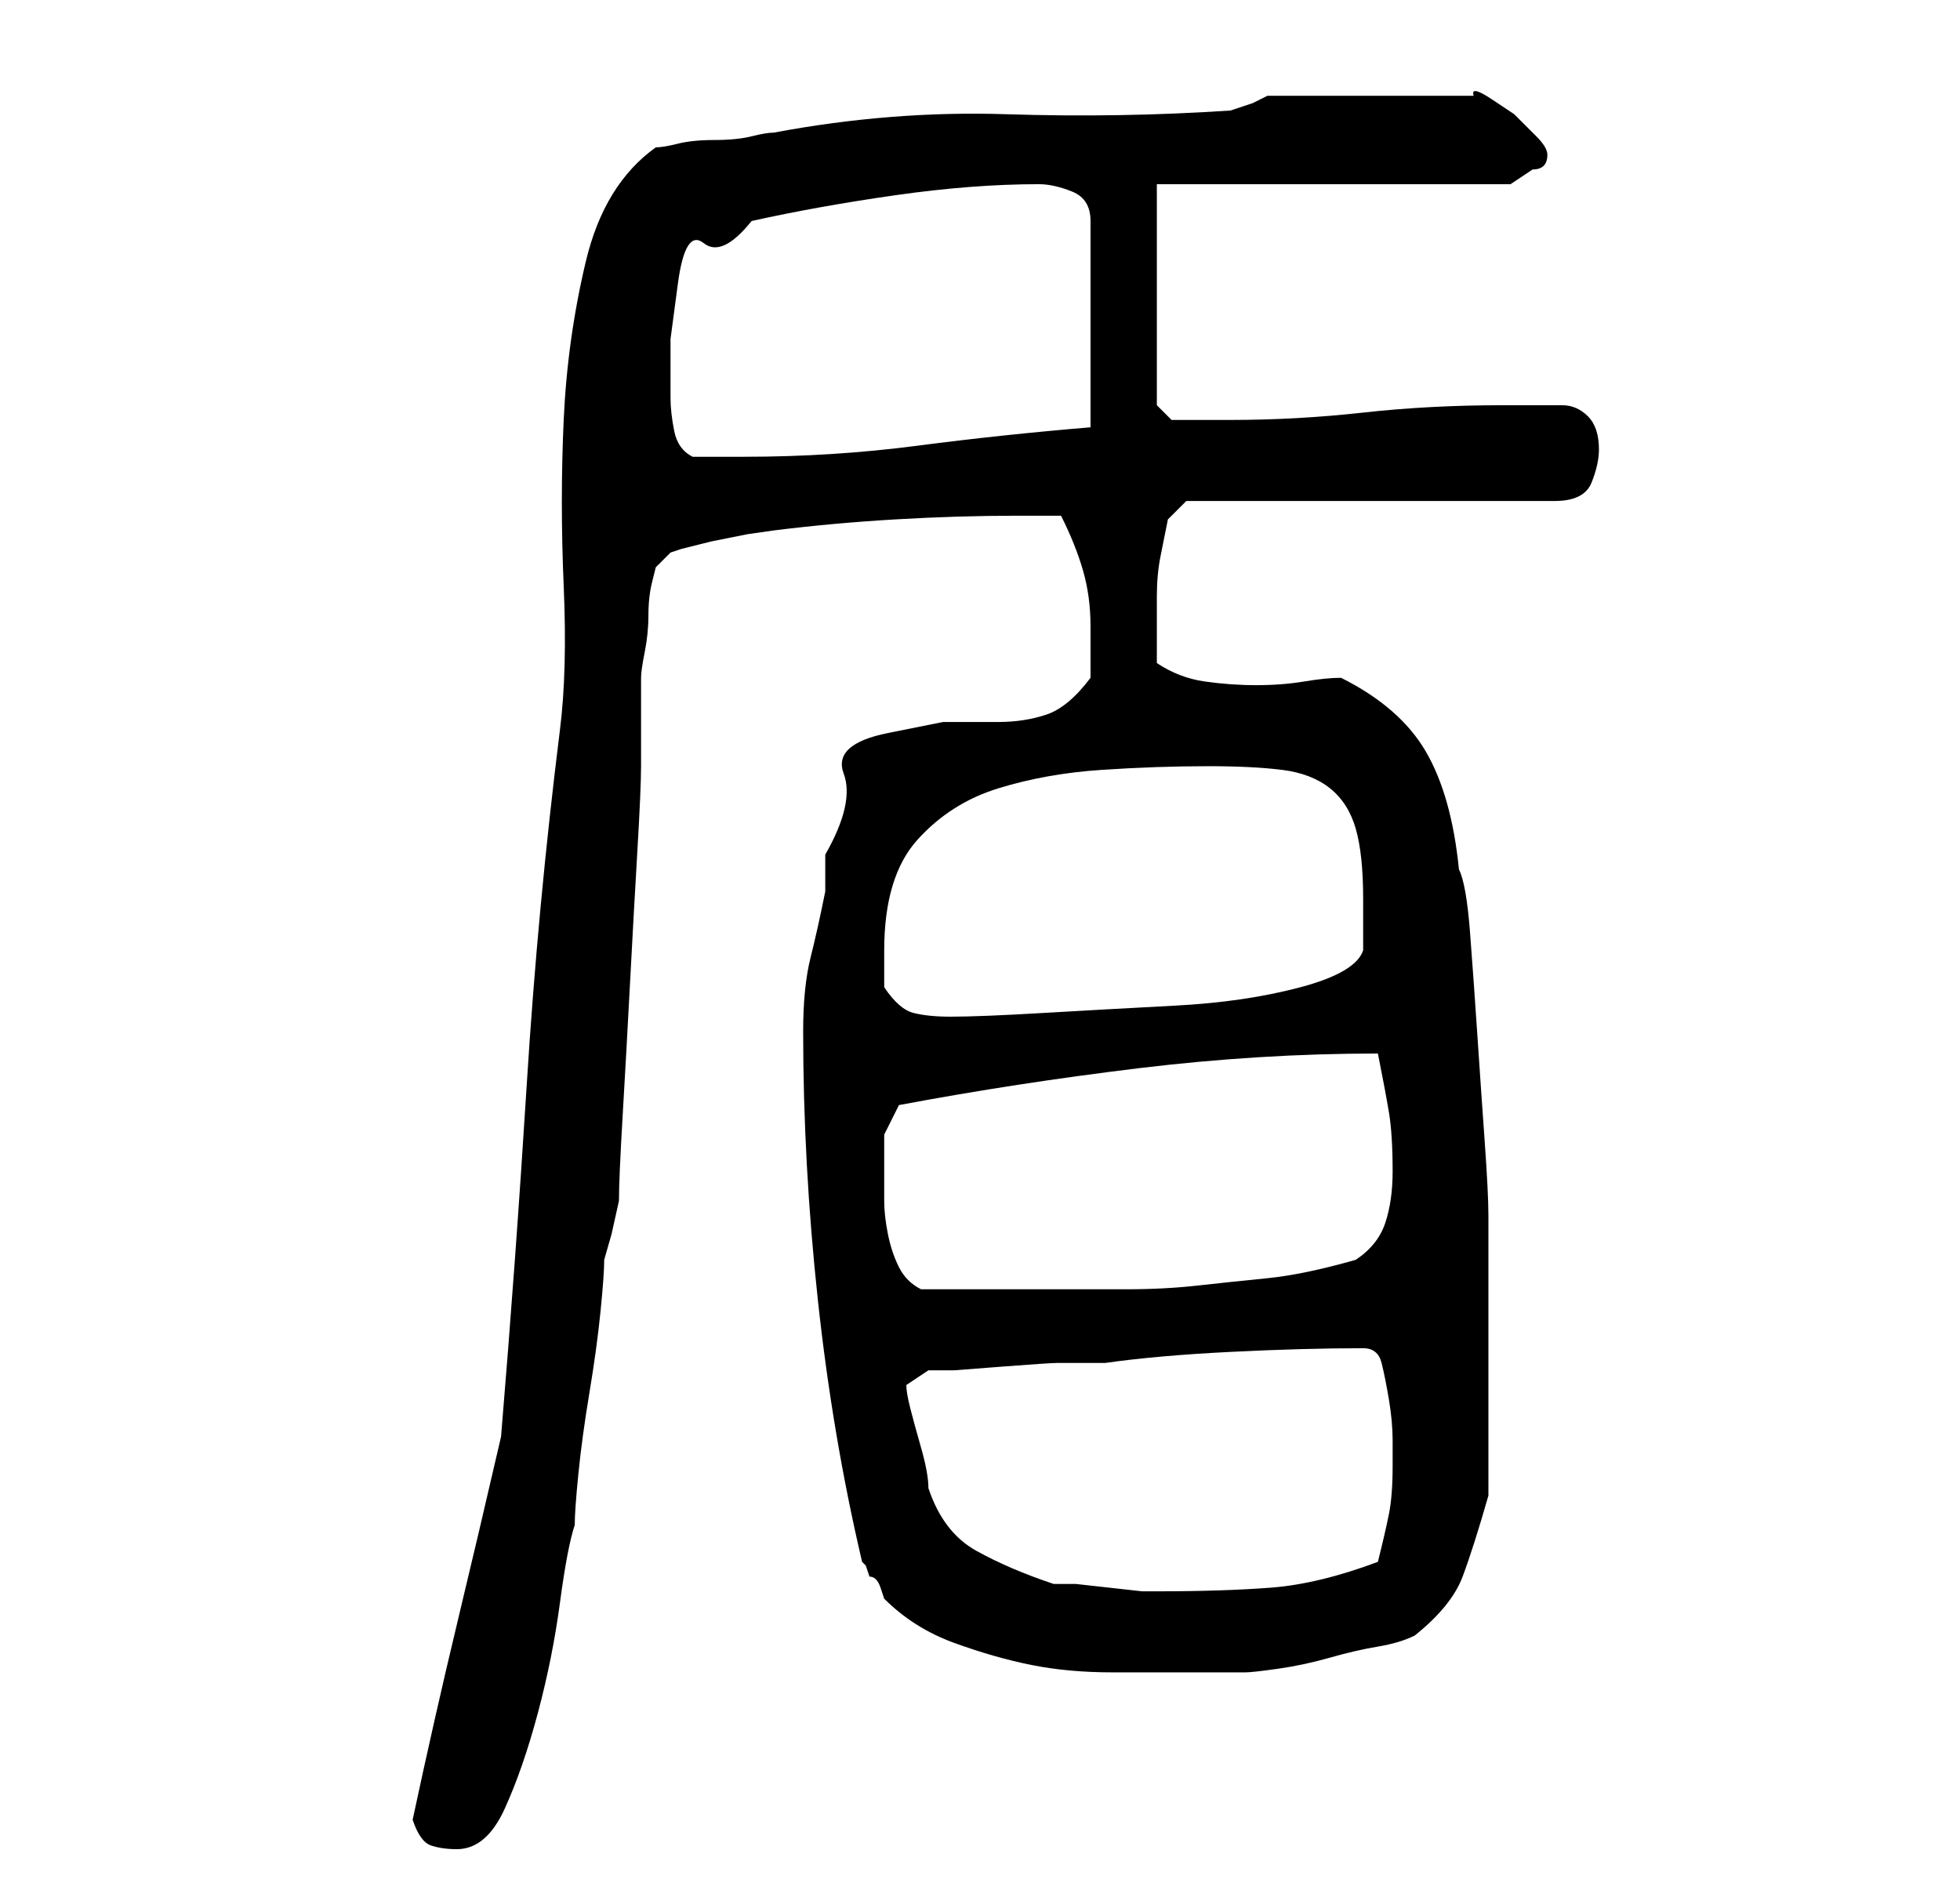 <?xml version="1.0" standalone="no"?>
<!DOCTYPE svg PUBLIC "-//W3C//DTD SVG 1.1//EN" "http://www.w3.org/Graphics/SVG/1.1/DTD/svg11.dtd" >
<svg xmlns="http://www.w3.org/2000/svg" xmlns:xlink="http://www.w3.org/1999/xlink" version="1.1" viewBox="-10 0 266 256">
   <path fill="currentColor"
d="M46 247q1 3 2.5 3.5t3.5 0.5q4 0 6.5 -5.5t4.5 -13t3 -15t2 -10.5q0 -2 0.5 -7t1.5 -11t1.5 -11t0.5 -7l1 -3.5t1 -4.5q0 -3 0.5 -11.5t1 -18t1 -18t0.5 -11.5v-12q0 -1 0.5 -3.5t0.5 -5t0.5 -4.5l0.5 -2l2 -2l1.5 -0.5t4 -1l5 -1t3.5 -0.5q8 -1 16.5 -1.5t16.5 -0.5h6
q2 4 3 7.5t1 7.5v7q-3 4 -6 5t-6.5 1h-7.5t-7.5 1.5t-6 5.5t-2.5 11v2v3q-1 5 -2 9t-1 10q0 18 2 36.5t6 35.5l0.5 0.5t0.5 1.5q1 0 1.5 1.5l0.5 1.5q4 4 9.5 6t10.5 3t11 1h11h7q1 0 4.5 -0.5t7 -1.5t6.5 -1.5t5 -1.5q5 -4 6.5 -8t3.5 -11v-3v-6v-6v-4v-5v-6v-5v-3
q0 -3 -0.5 -10t-1 -14.5t-1 -14t-1.5 -8.5q-1 -10 -4.5 -16t-11.5 -10q-2 0 -5 0.5t-6.5 0.5t-7 -0.5t-6.5 -2.5v-6v-3q0 -3 0.5 -5.5l1 -5t2.5 -2.5h50q4 0 5 -2.5t1 -4.5q0 -3 -1.5 -4.5t-3.5 -1.5h-4.5h-3.5q-10 0 -19 1t-18 1h-5h-3l-2 -2v-30h48l1.5 -1l1.5 -1
q1 0 1.5 -0.5t0.5 -1.5t-1.5 -2.5l-3 -3t-3 -2t-2.5 -0.5h-28l-2 1t-3 1q-15 1 -30.5 0.5t-31.5 2.5q-1 0 -3 0.5t-5 0.5t-5 0.5t-3 0.5q-7 5 -9.5 15.5t-3 21.5t0 22.5t-0.5 19.5q-3 24 -4.5 48t-3.5 48q-3 13 -6 25.5t-6 26.5zM113 188l3 -2h3.5t6.5 -0.5t7.5 -0.5h6.5
q7 -1 17 -1.5t18 -0.5q2 0 2.5 2t1 5t0.5 5.5v3.5q0 4 -0.5 6.5t-1.5 6.5q-8 3 -14.5 3.5t-15.5 0.5h-2t-4.5 -0.5t-4.5 -0.5h-3q-6 -2 -10.5 -4.5t-6.5 -8.5q0 -2 -1 -5.5t-1.5 -5.5t-0.5 -3zM110 159v-5t2 -4q16 -3 32.5 -5t32.5 -2q1 5 1.5 8t0.5 8q0 4 -1 7t-4 5
q-7 2 -12 2.5t-9.5 1t-9.5 0.5h-11h-3h-6h-4.5h-3.5q-2 -1 -3 -3t-1.5 -4.5t-0.5 -4.5v-4zM110 134v-2.5v-2.5q0 -10 4.5 -15t11 -7t14 -2.5t14.5 -0.5q6 0 10 0.5t6.5 2.5t3.5 5.5t1 9.5v7q-1 3 -8.5 5t-17 2.5t-18 1t-12.5 0.5q-3 0 -5 -0.5t-4 -3.5zM81 54v-8t1 -7.5
t3.5 -5.5t6.5 -3q9 -2 19.5 -3.5t19.5 -1.5q2 0 4.5 1t2.5 4v28q-12 1 -23.5 2.5t-23.5 1.5h-7q-2 -1 -2.5 -3.5t-0.5 -4.5z" />
</svg>
